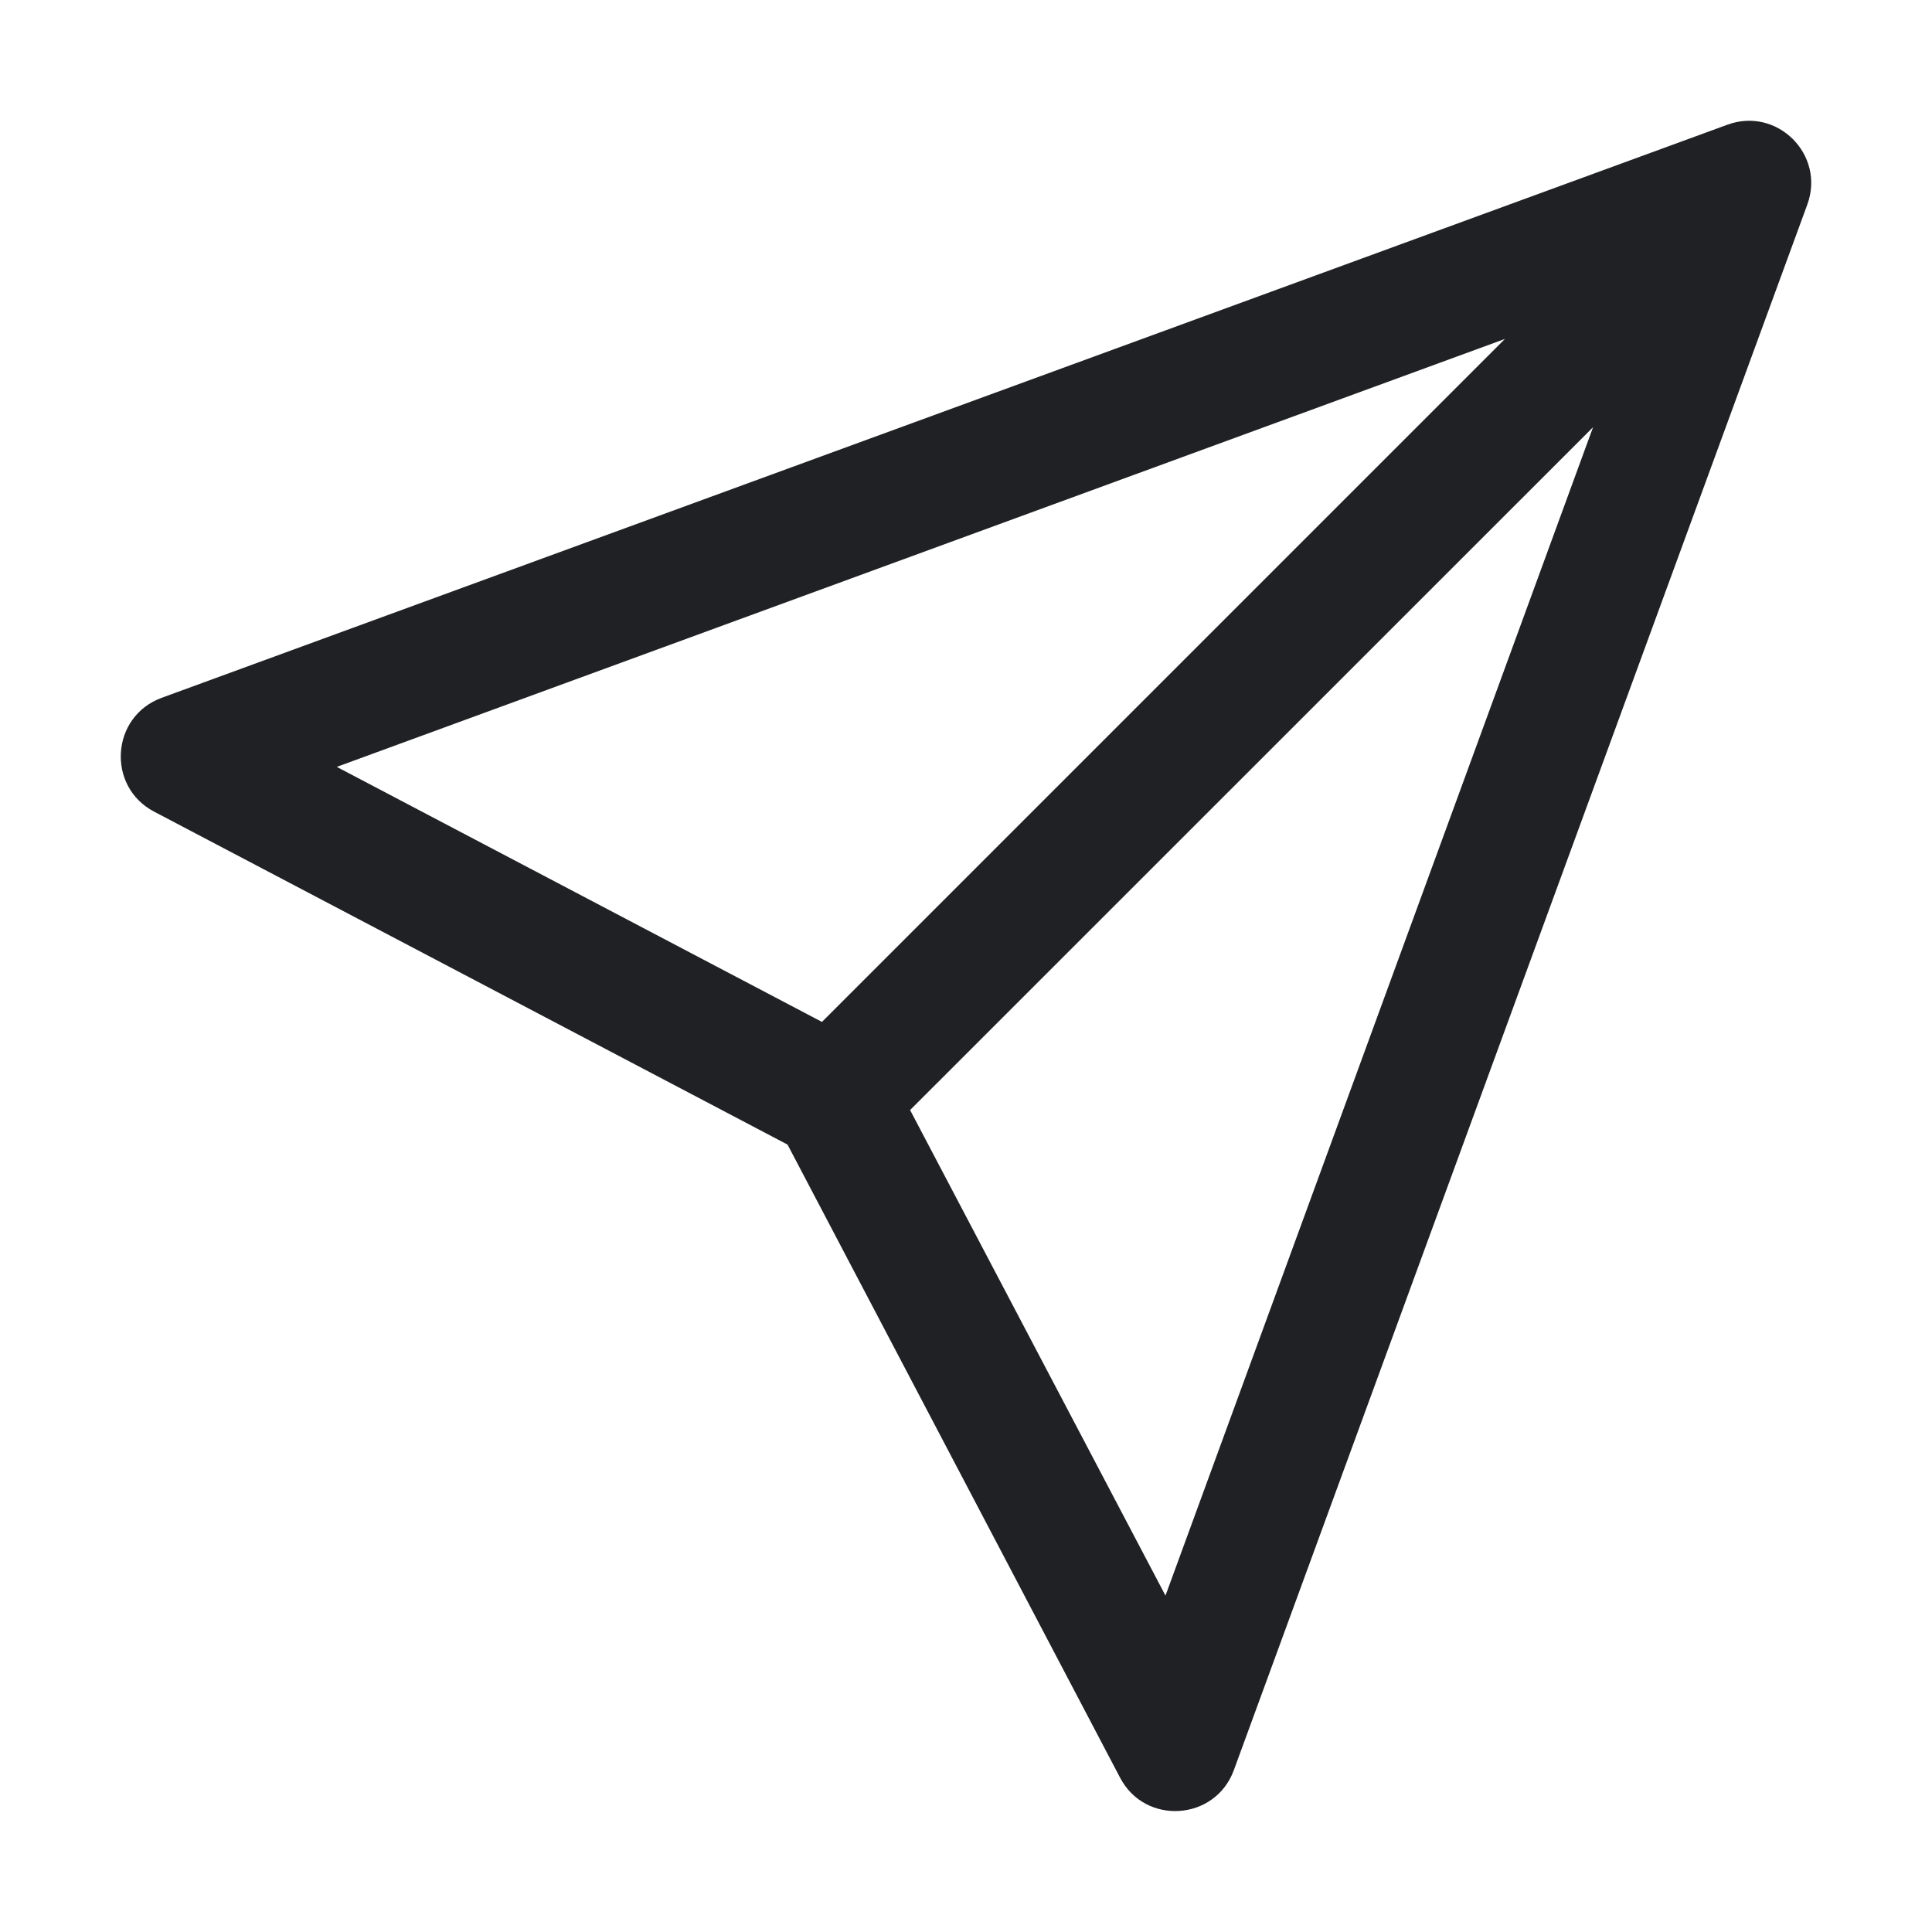 <svg width="16" height="16" viewBox="0 0 16 16" fill="none" xmlns="http://www.w3.org/2000/svg">
<path d="M1.339 5.779C0.918 5.933 0.88 6.514 1.277 6.722L6.522 9.479L9.276 14.722C9.484 15.119 10.064 15.08 10.218 14.66L14.967 1.695C15.119 1.282 14.718 0.881 14.305 1.033L1.339 5.779ZM2.789 6.351L12.463 2.807L6.807 8.463L2.789 6.351ZM7.537 9.193L13.193 3.538L9.652 13.214L7.537 9.193Z" fill="#202124"/>
</svg>
